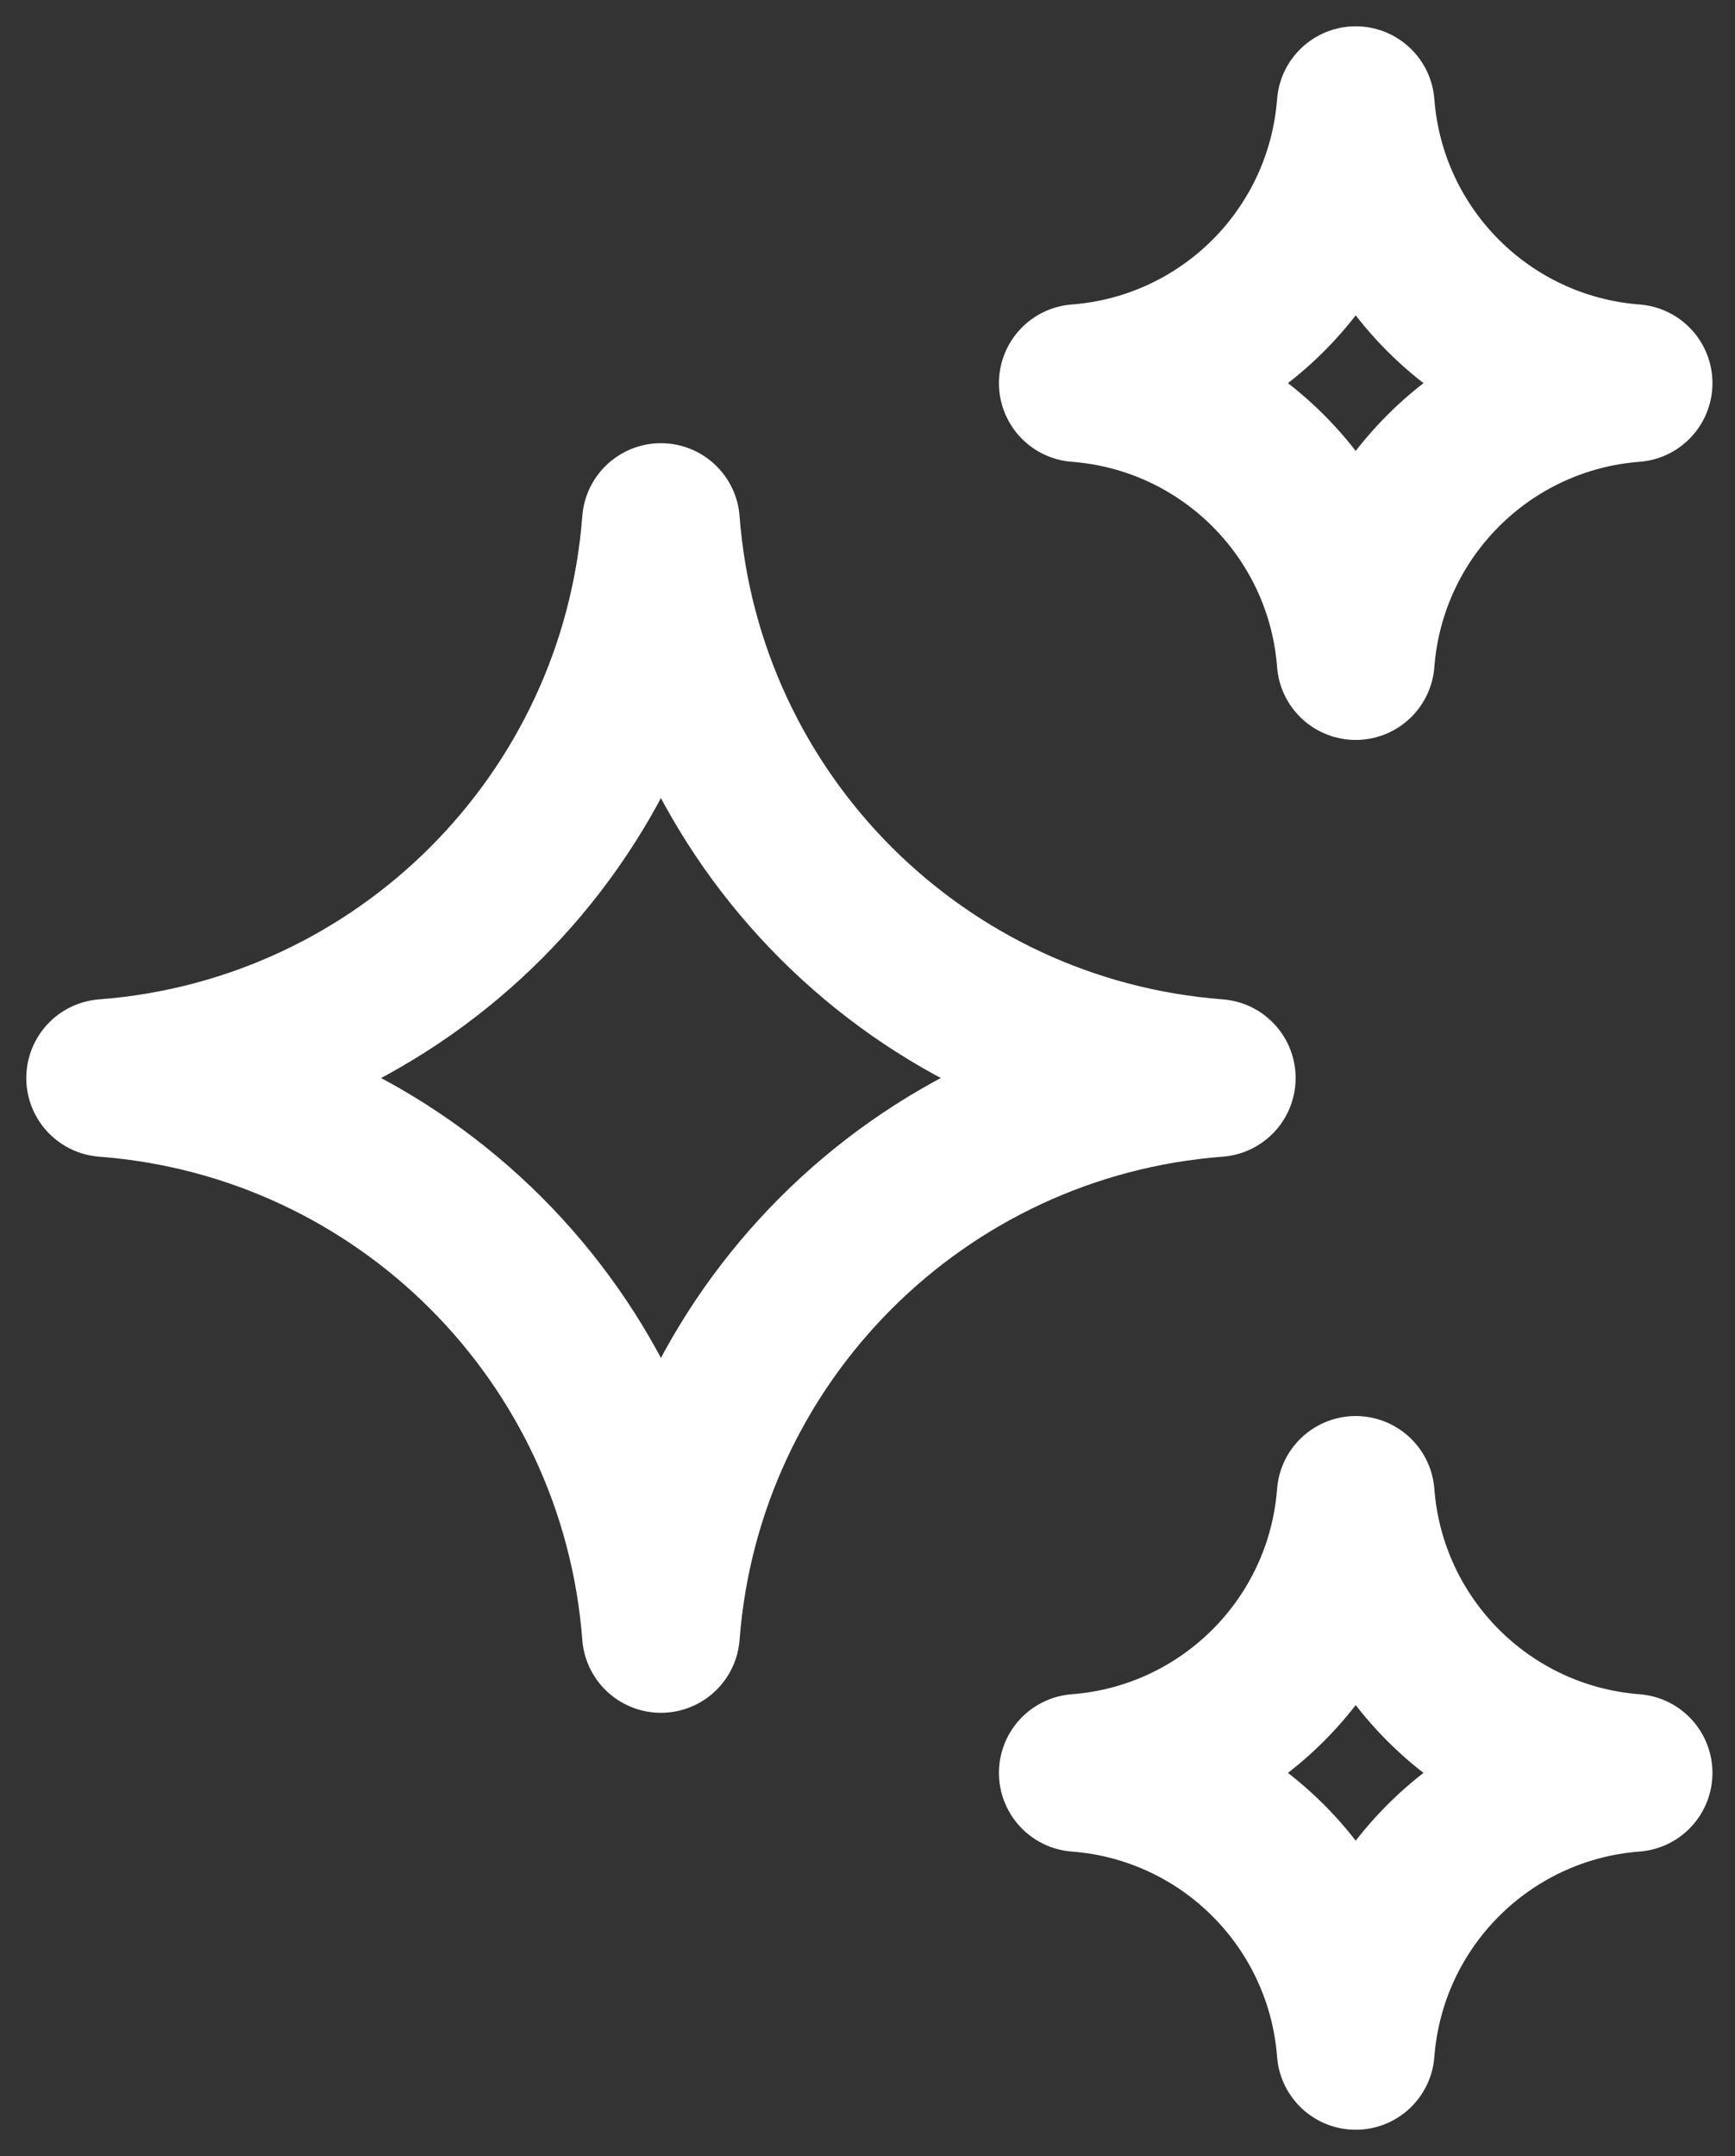 <svg width="33" height="41" viewBox="0 0 33 41" fill="none" xmlns="http://www.w3.org/2000/svg">
<rect x="0" y="0" width="33" height="41" fill="#333333" stroke="none"/>
<path fill-rule="evenodd" clip-rule="evenodd" d="M12.571 31.071C12.14 25.421 7.65 20.931 2 20.5C7.65 20.069 12.14 15.579 12.571 9.928C13.002 15.579 17.493 20.069 23.143 20.5C17.493 20.931 13.002 25.421 12.571 31.071V31.071Z" stroke="white" stroke-width="3" stroke-linecap="round" stroke-linejoin="round"/>
<path fill-rule="evenodd" clip-rule="evenodd" d="M25.786 39C25.57 36.175 23.325 33.93 20.5 33.714C23.325 33.498 25.57 31.253 25.786 28.428C26.002 31.253 28.247 33.498 31.071 33.714C28.247 33.93 26.002 36.175 25.786 39Z" stroke="white" stroke-width="3" stroke-linecap="round" stroke-linejoin="round"/>
<path fill-rule="evenodd" clip-rule="evenodd" d="M25.786 2C25.57 4.825 23.325 7.07 20.5 7.286C23.325 7.502 25.57 9.747 25.786 12.571C26.002 9.747 28.247 7.502 31.071 7.286C28.247 7.07 26.002 4.825 25.786 2Z" stroke="white" stroke-width="3" stroke-linecap="round" stroke-linejoin="round"/>
</svg>
